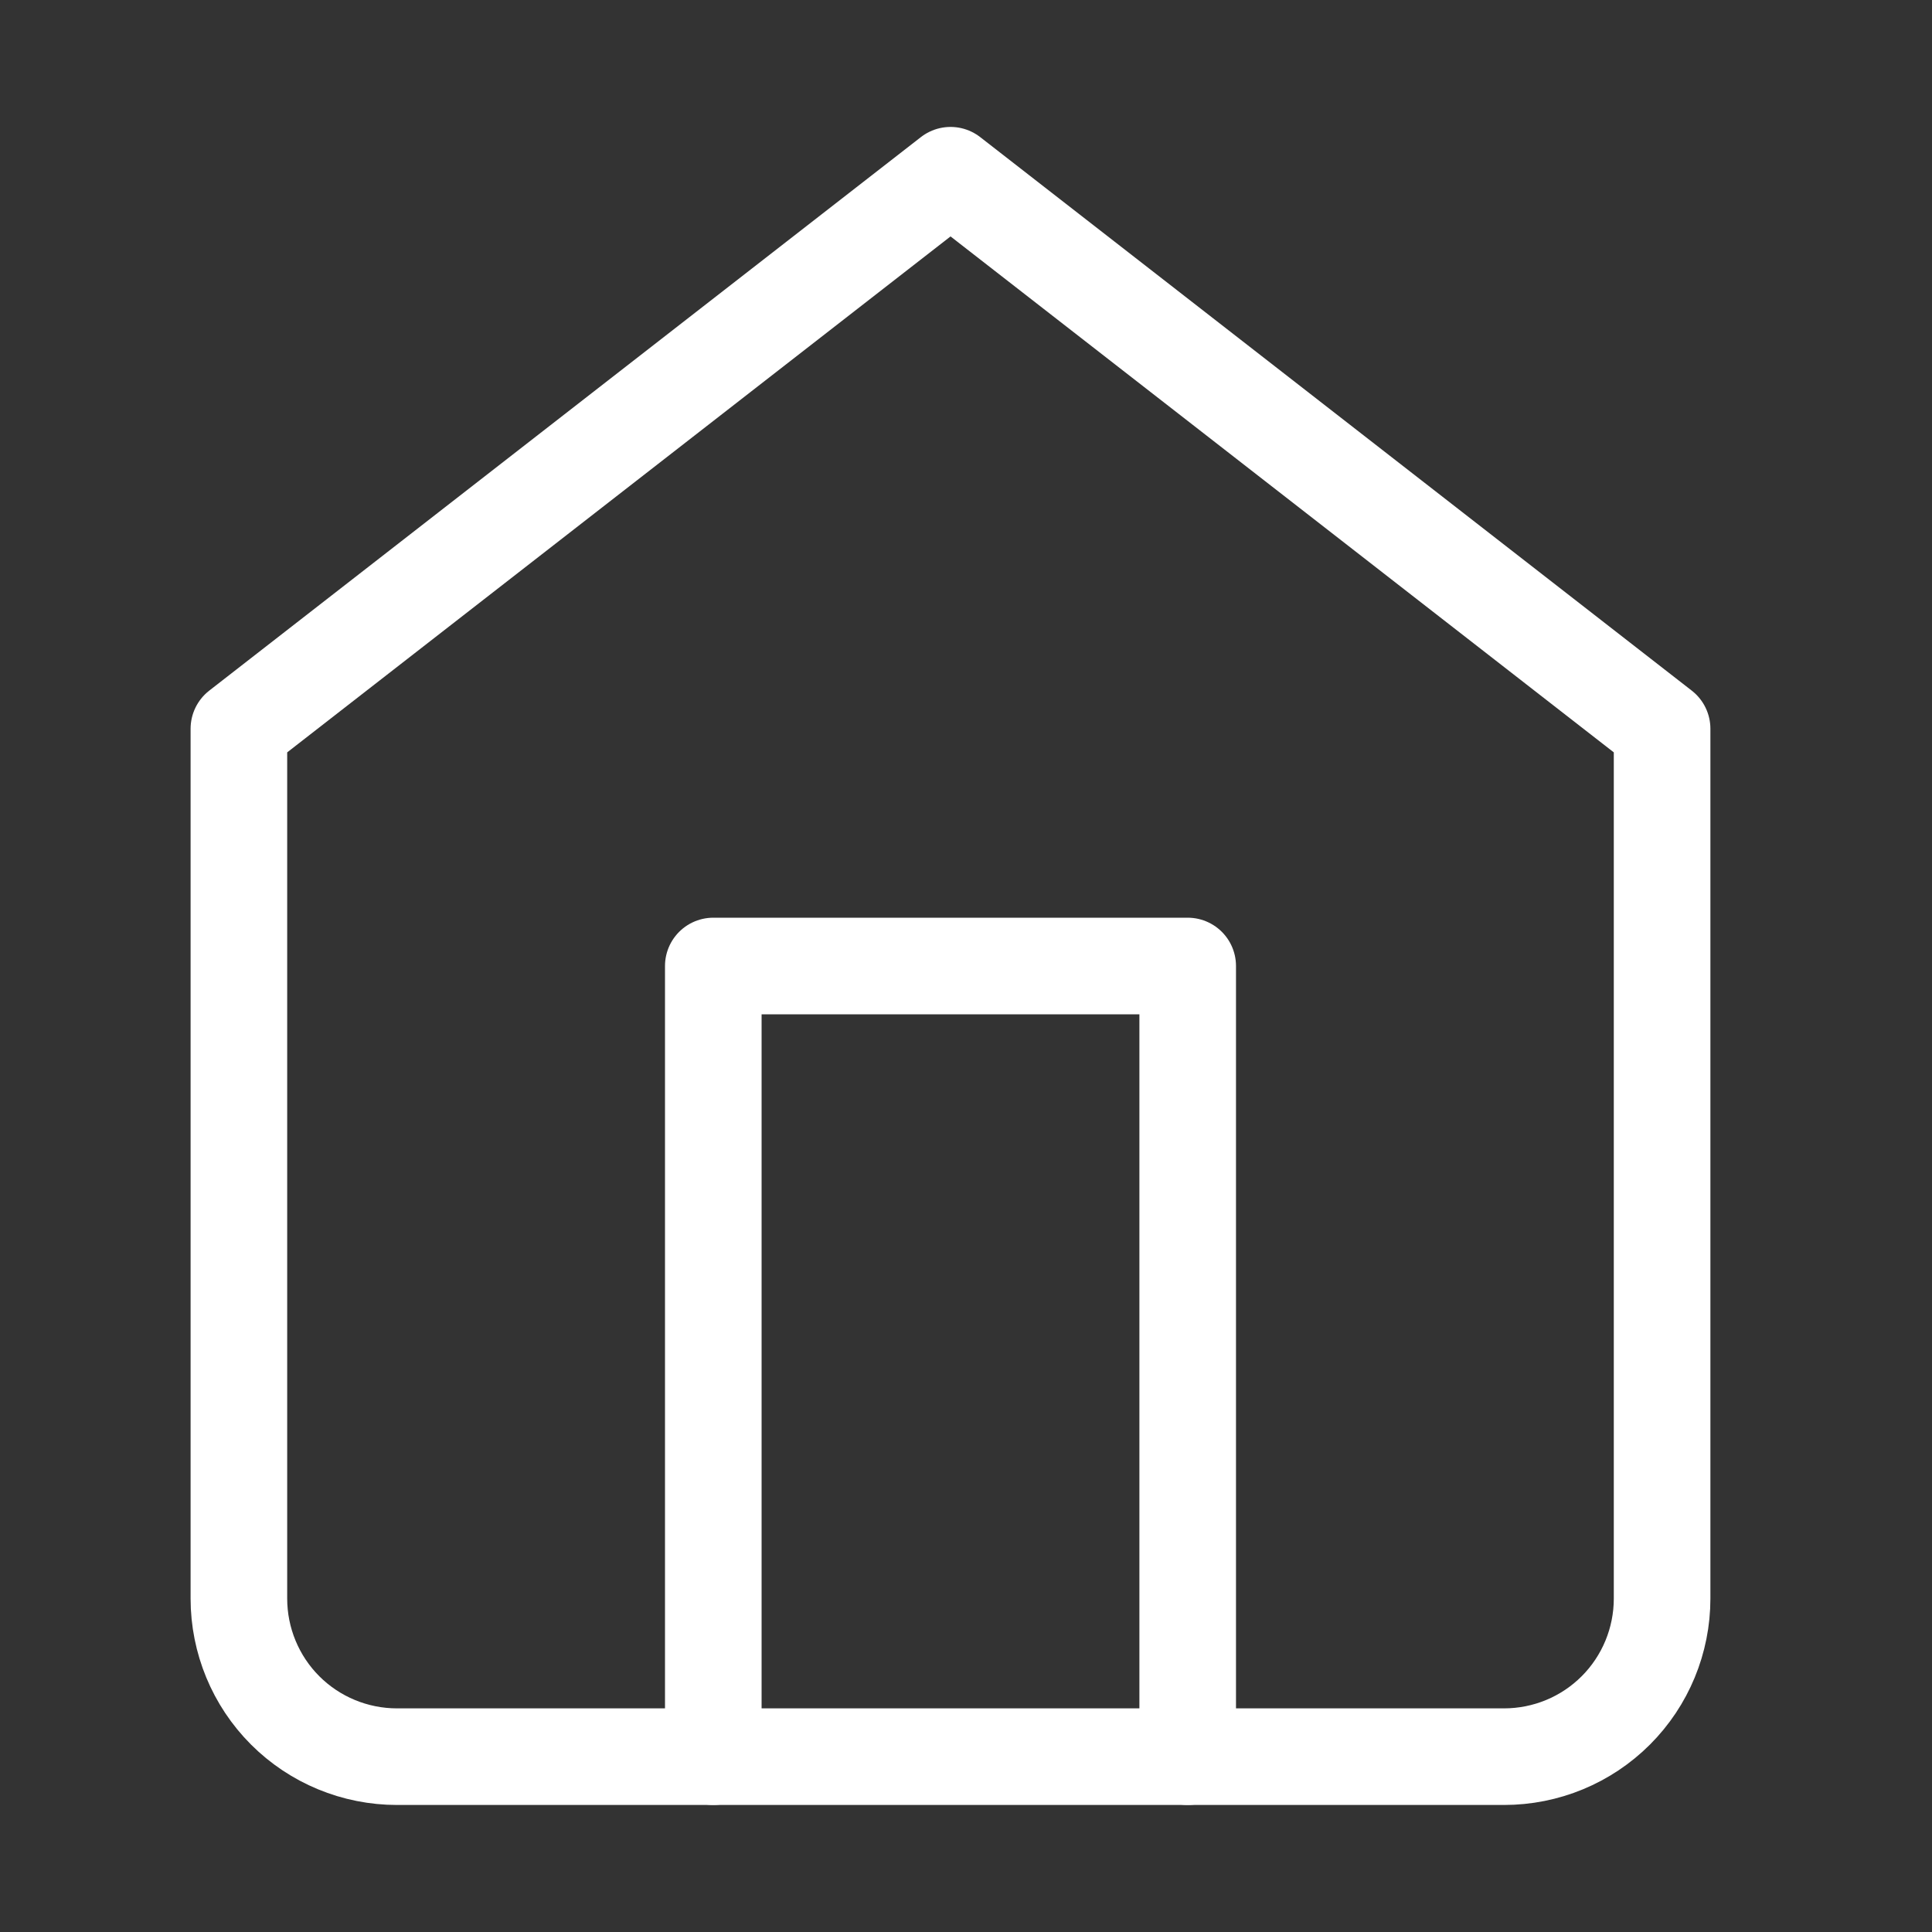 <svg width="20" height="20" viewBox="0 0 20 20" fill="none" xmlns="http://www.w3.org/2000/svg">
<rect x="0" y="0" width="20" height="20" fill="#333333" stroke="none"/>
<path d="M2.473 7.544L9.84 1.814L17.206 7.544V16.548C17.206 16.982 17.034 17.399 16.727 17.706C16.42 18.013 16.004 18.185 15.569 18.185H4.11C3.676 18.185 3.259 18.013 2.952 17.706C2.645 17.399 2.473 16.982 2.473 16.548V7.544Z" stroke="white" stroke-linecap="round" stroke-linejoin="round"/>
<path d="M7.384 18.185V10H12.295V18.185" stroke="white" stroke-linecap="round" stroke-linejoin="round"/>
</svg>
